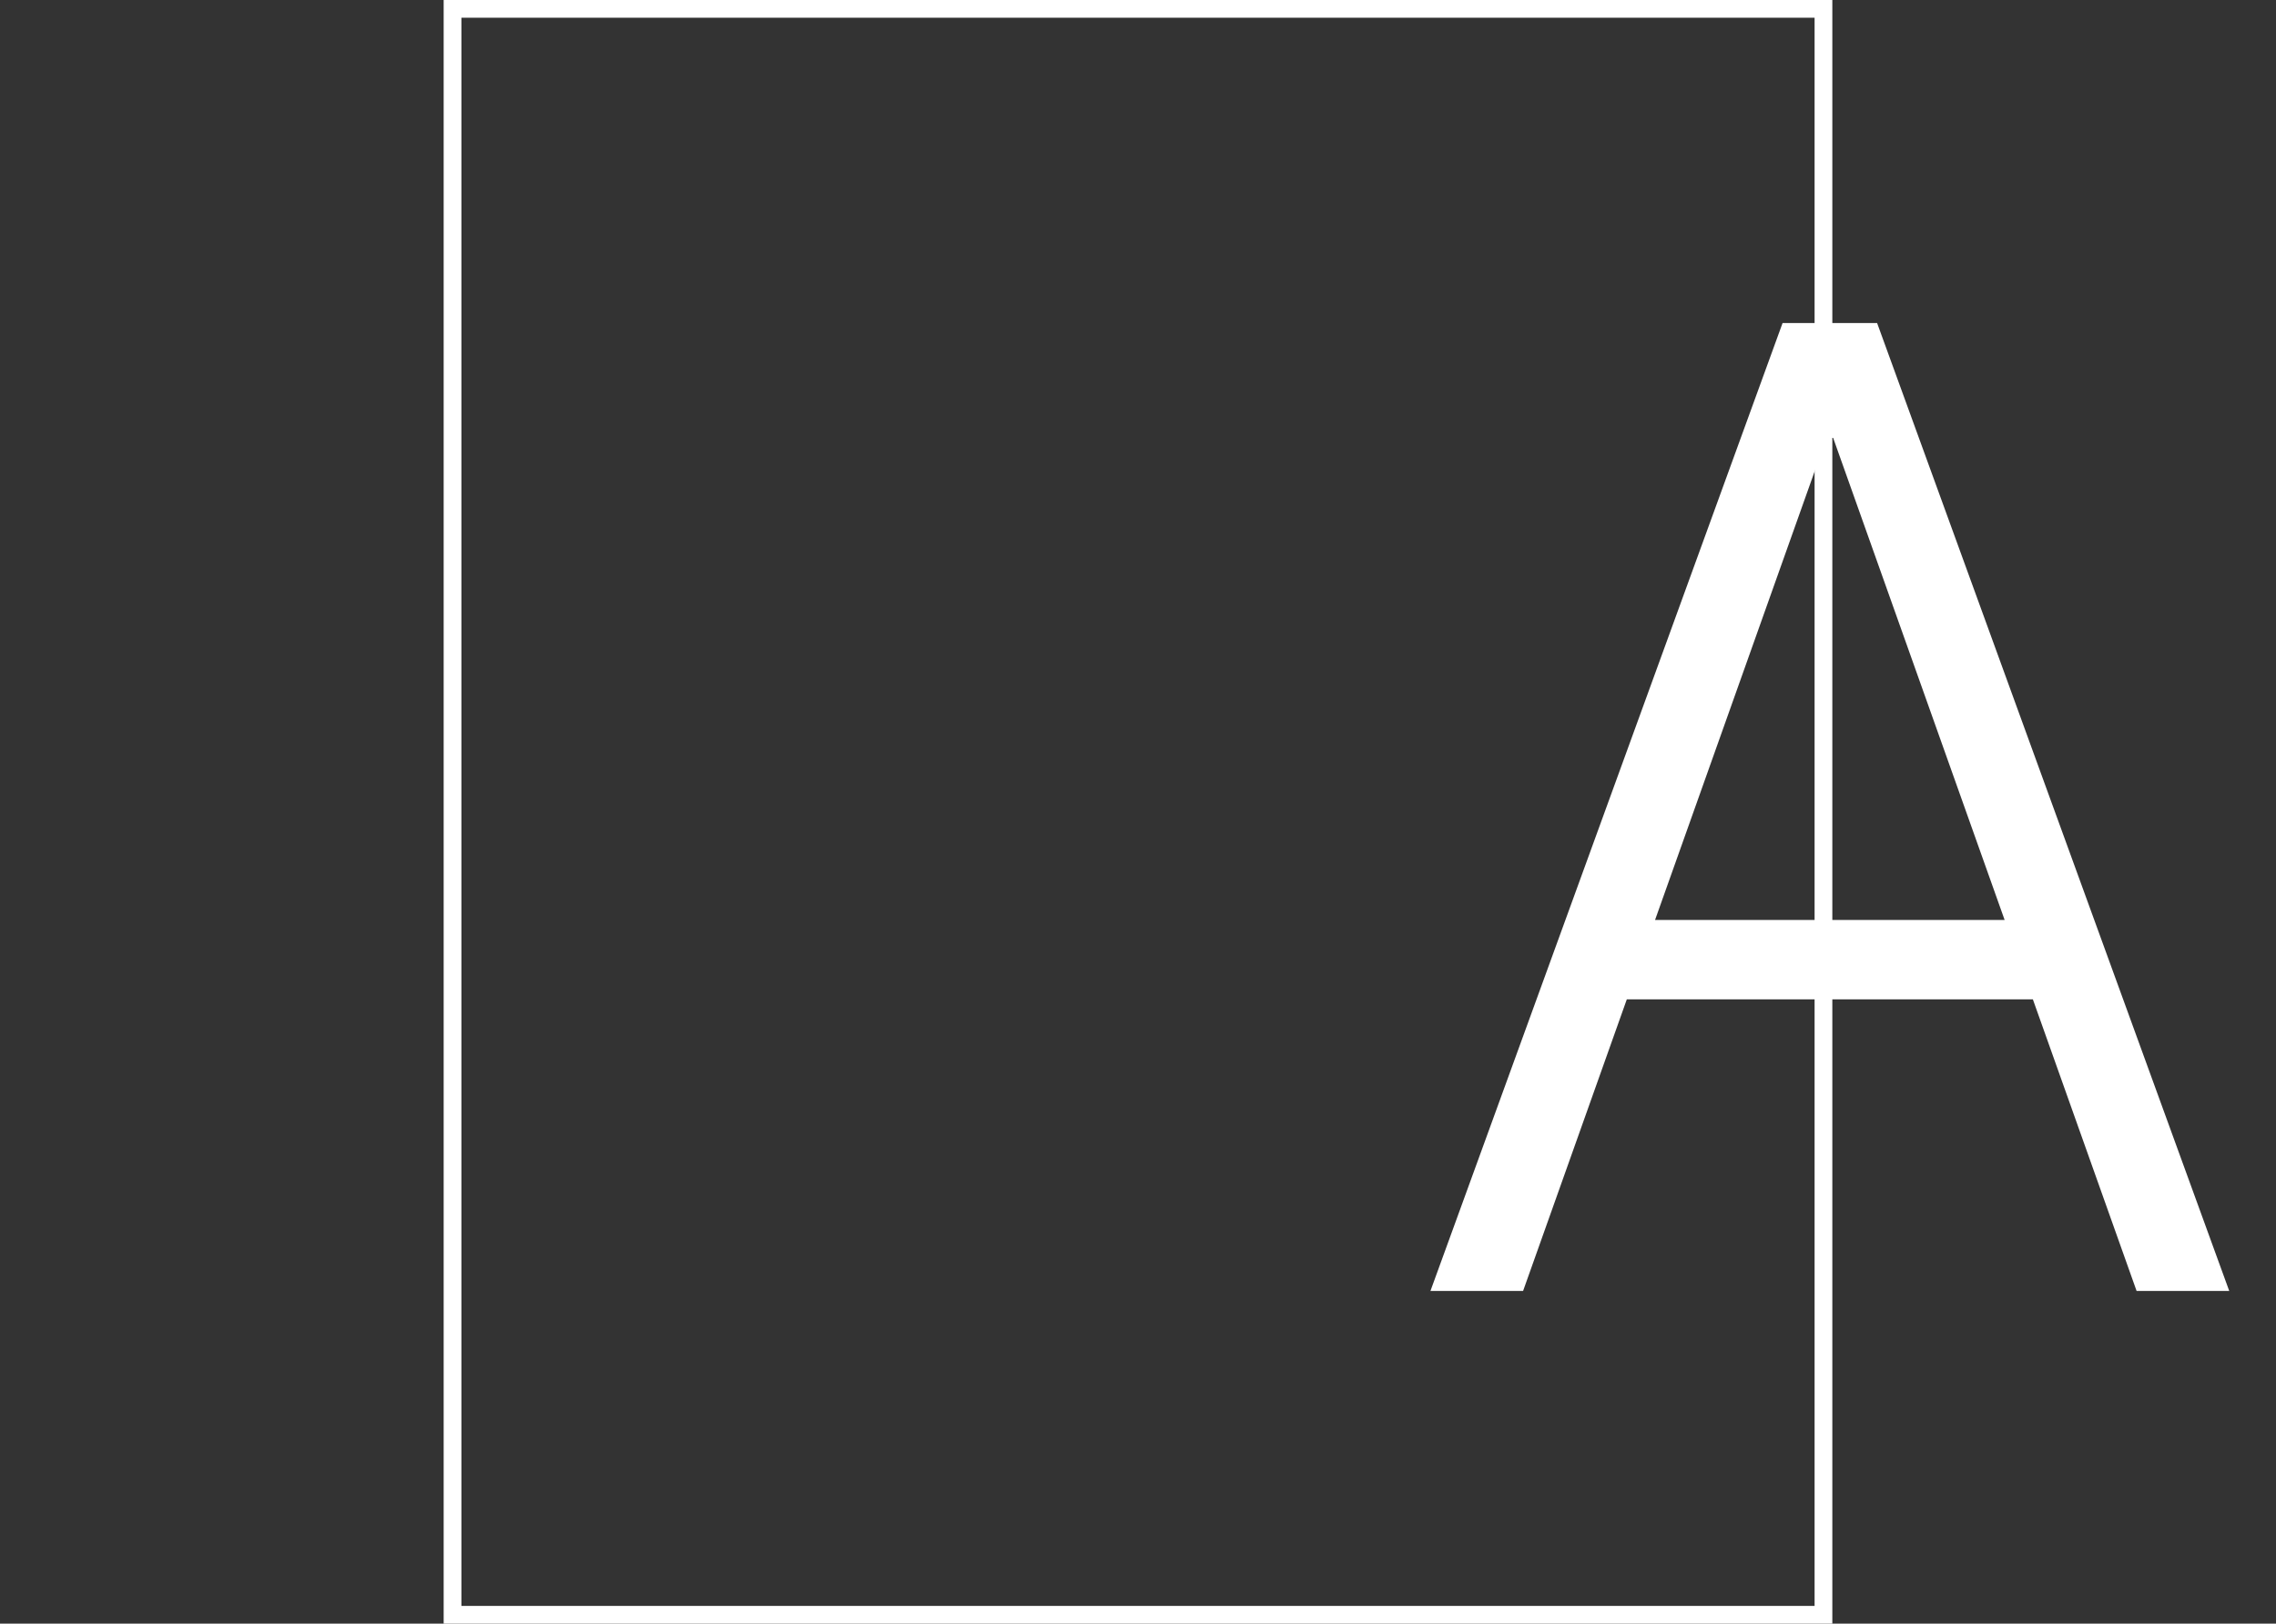 <svg width="513" height="366" viewBox="0 0 513 366" fill="none" xmlns="http://www.w3.org/2000/svg">
<rect x="0" y="0" width="513" height="366" fill="#333333" stroke="none"/>
<rect x="102" y="2" width="309" height="362" stroke="white" stroke-width="4"/>
<path d="M343.297 291H322.416L401.784 72.818H423.091L502.459 291H481.578L413.183 98.706H411.692L343.297 291ZM358.318 207.371H466.557V225.268H358.318V207.371Z" fill="white"/>
</svg>
